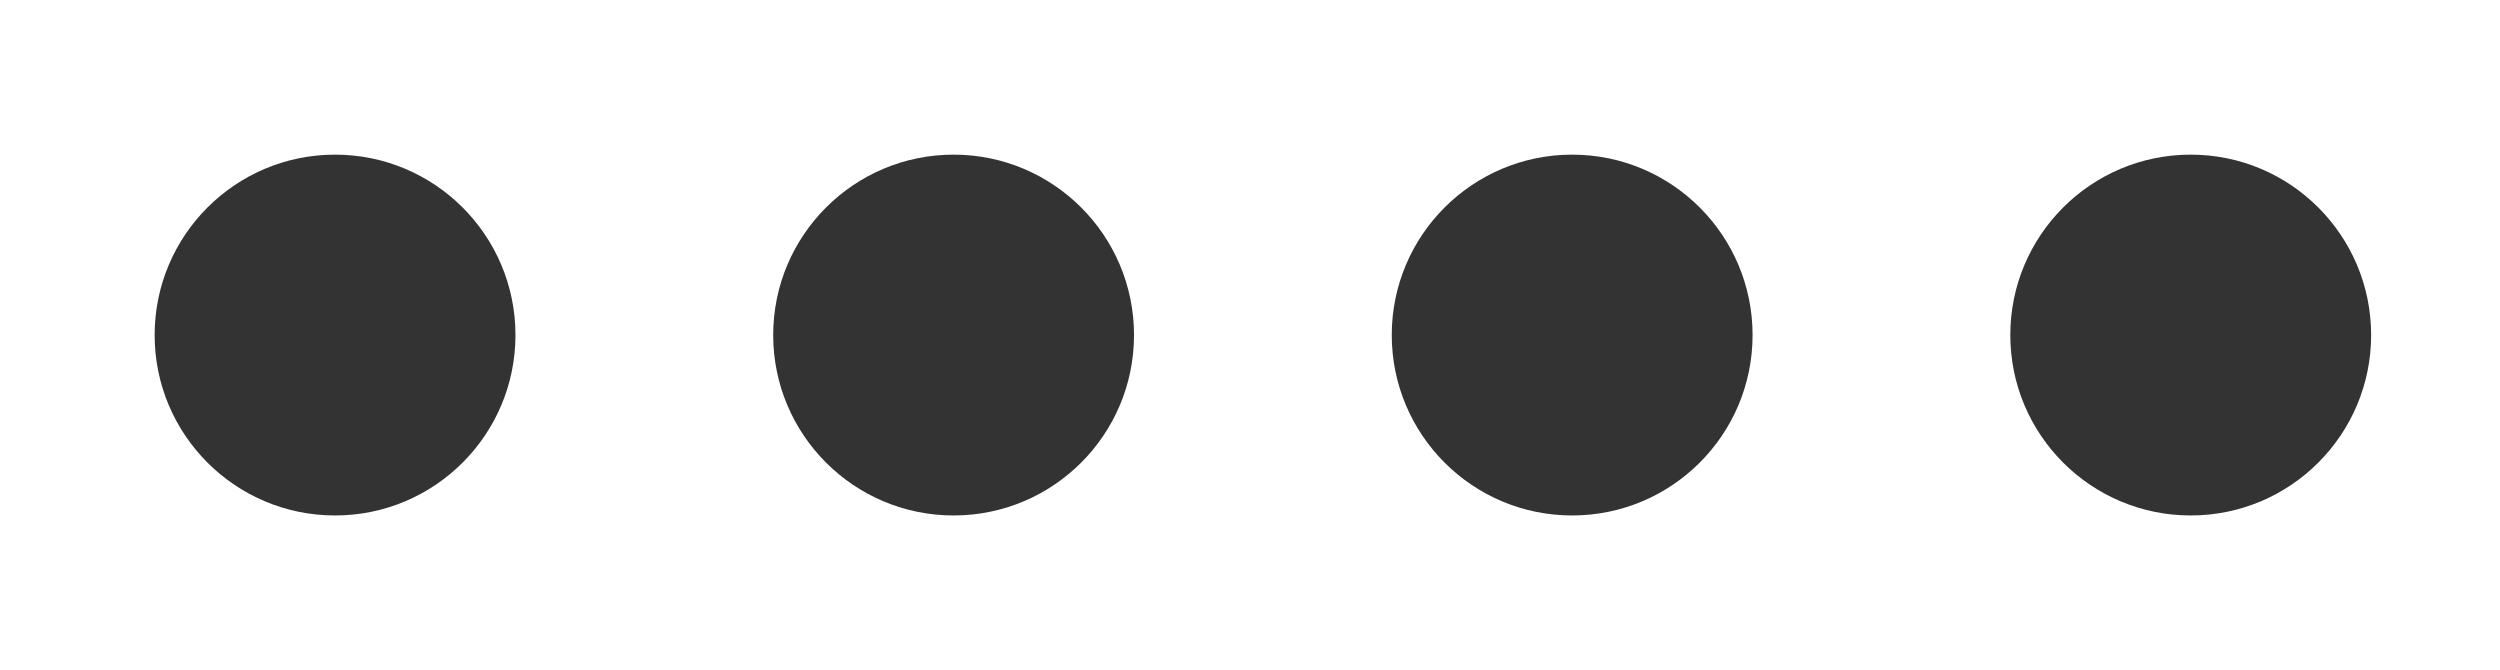 <svg xmlns="http://www.w3.org/2000/svg" width="97" height="26" viewBox="0 0 97 26">
  <rect x="0" y="0" width="97" height="26" fill="#333333" stroke="none"/>
  <path fill="#FFF" fill-rule="evenodd" d="M0,0 L97,0 L97,26 L0,26 L0,0 Z M13,6 C9.134,6 6,9.134 6,13 C6,16.866 9.134,20 13,20 C16.866,20 20,16.866 20,13 C20,9.134 16.866,6 13,6 Z M61,6 C57.134,6 54,9.134 54,13 C54,16.866 57.134,20 61,20 C64.866,20 68,16.866 68,13 C68,9.134 64.866,6 61,6 Z M85,6 C81.134,6 78,9.134 78,13 C78,16.866 81.134,20 85,20 C88.866,20 92,16.866 92,13 C92,9.134 88.866,6 85,6 Z M37,6 C33.134,6 30,9.134 30,13 C30,16.866 33.134,20 37,20 C40.866,20 44,16.866 44,13 C44,9.134 40.866,6 37,6 Z"/>
</svg>
